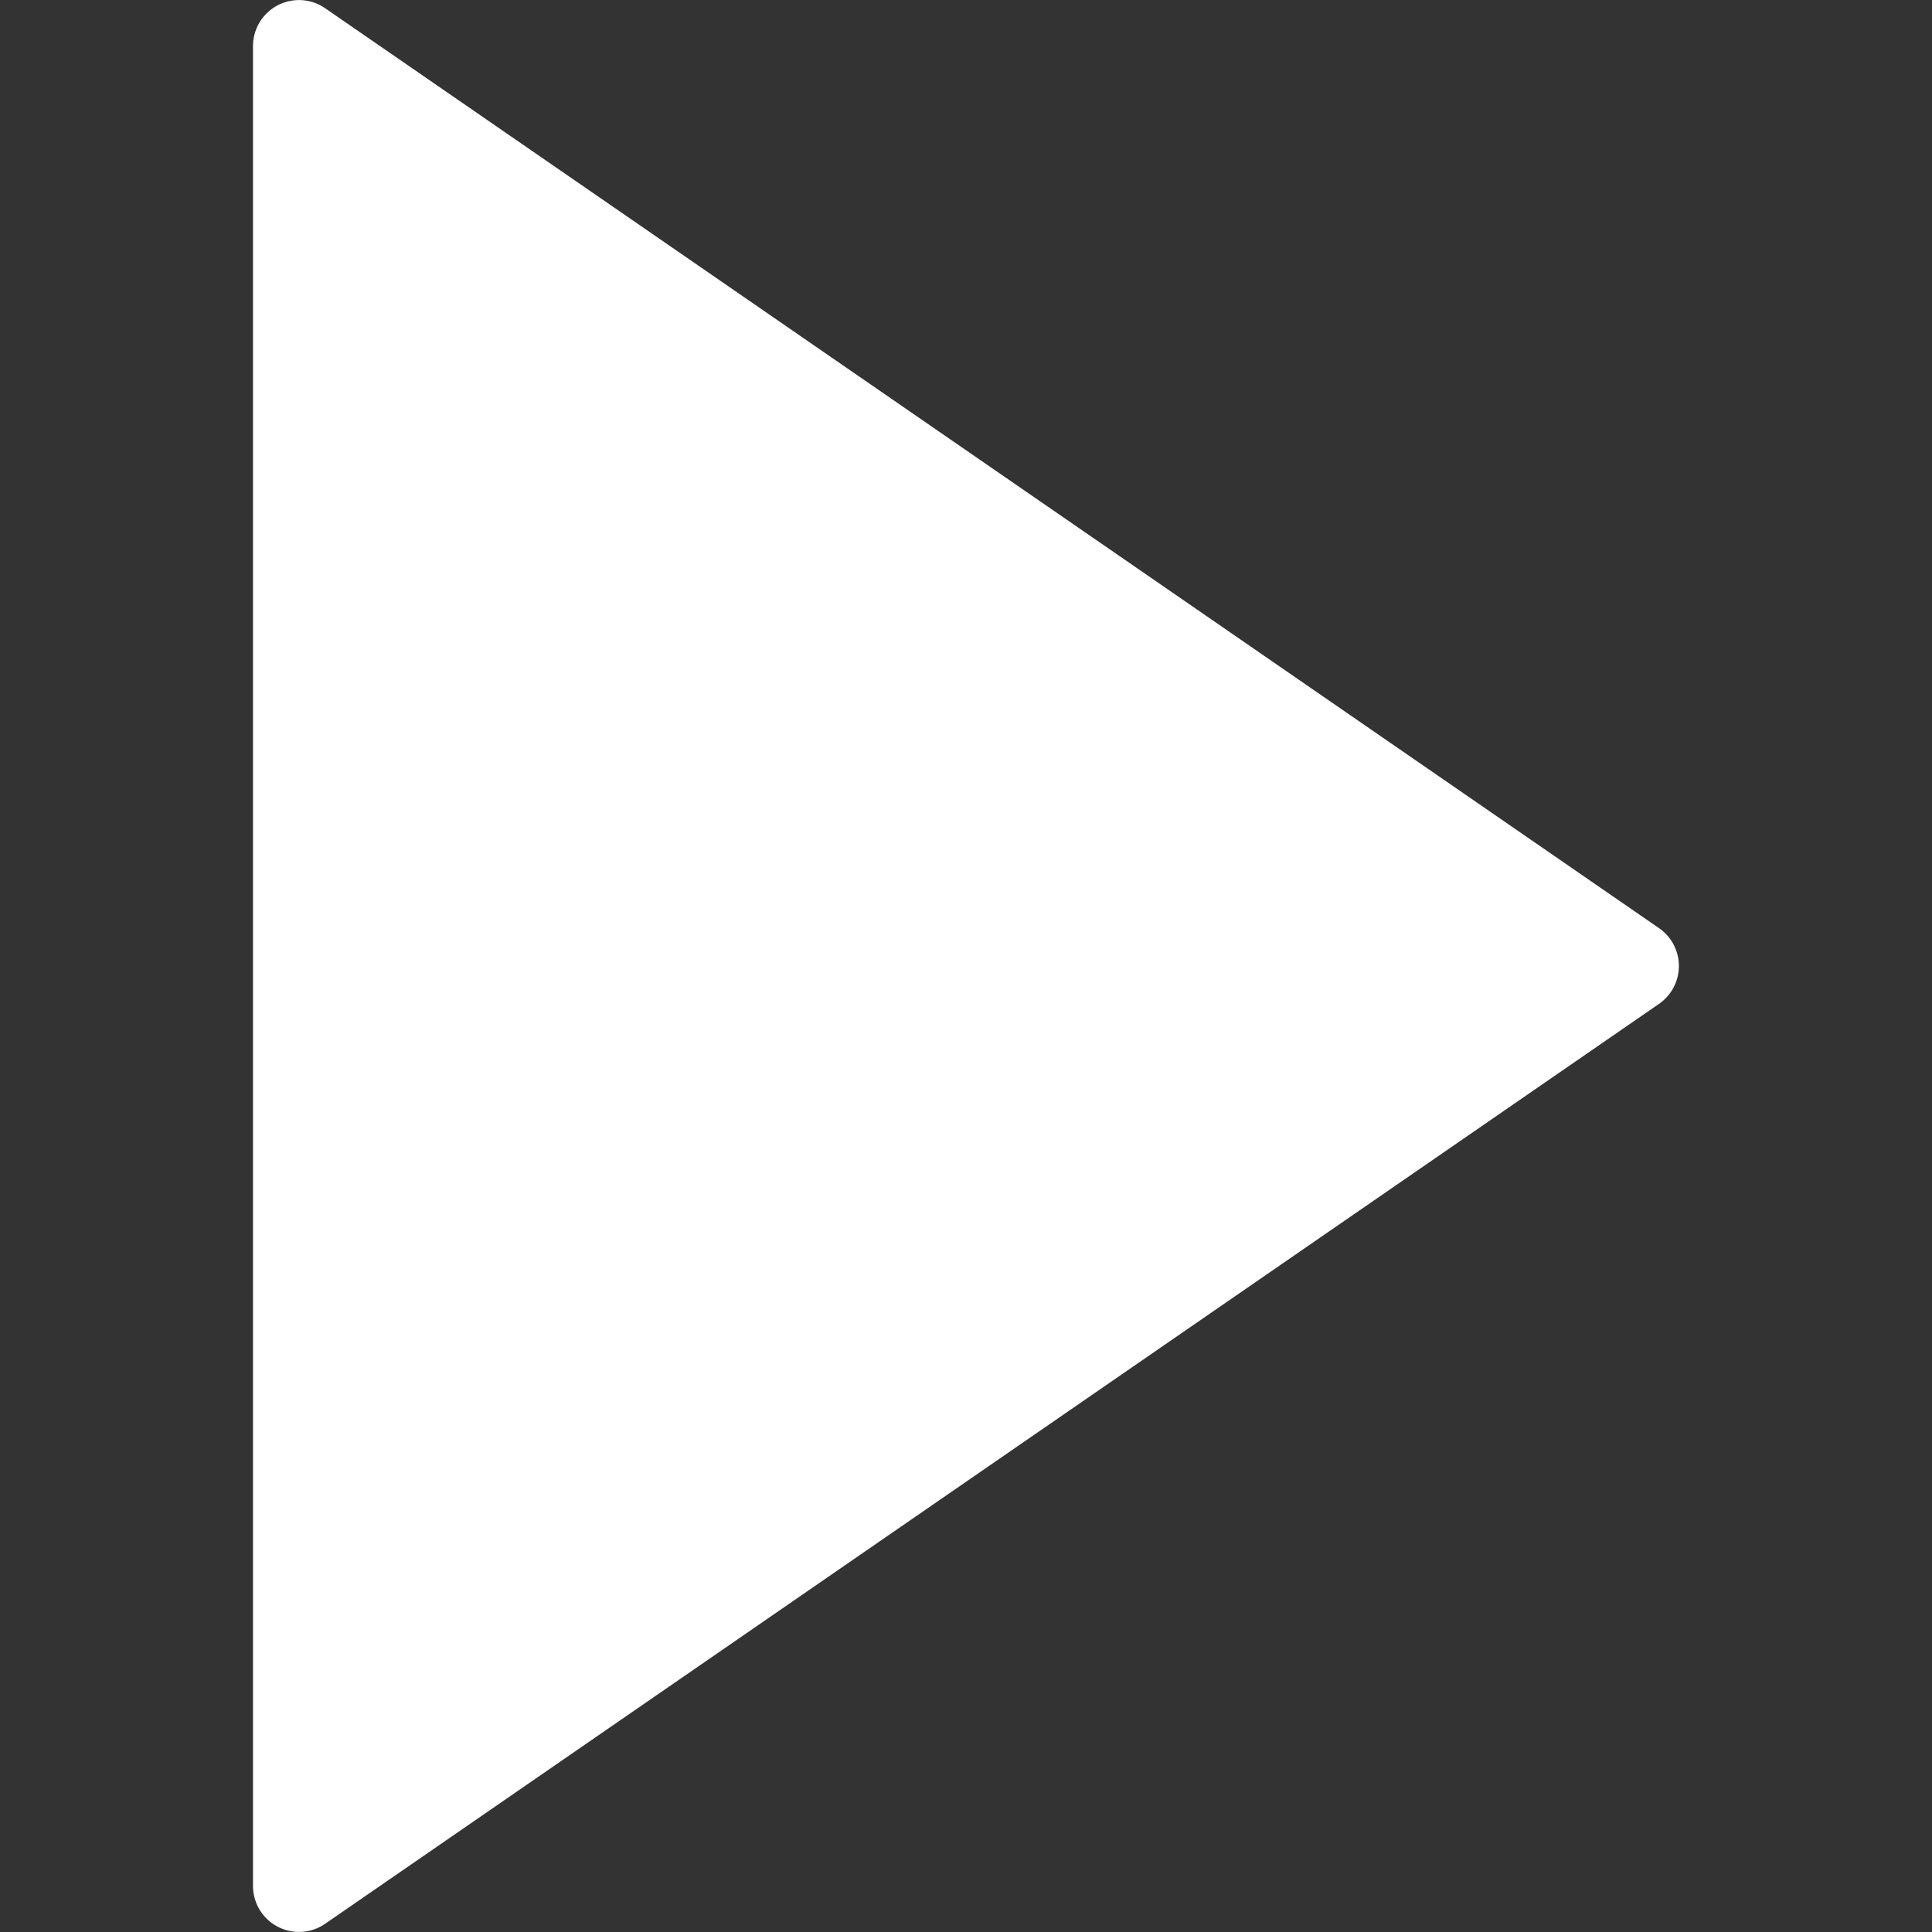 <svg xmlns="http://www.w3.org/2000/svg" viewBox="0 0 42 42">
  <rect x="0" y="0" width="42" height="42" fill="#333333" stroke="none"/>
  <path fill="#ffffff" d="M36.07 20.18l-29-20A1 1 0 0 0 5.5 1v40a1 1 0 0 0 1.57.82l29-20a1 1 0 0 0 0-1.64z"/>
</svg>

